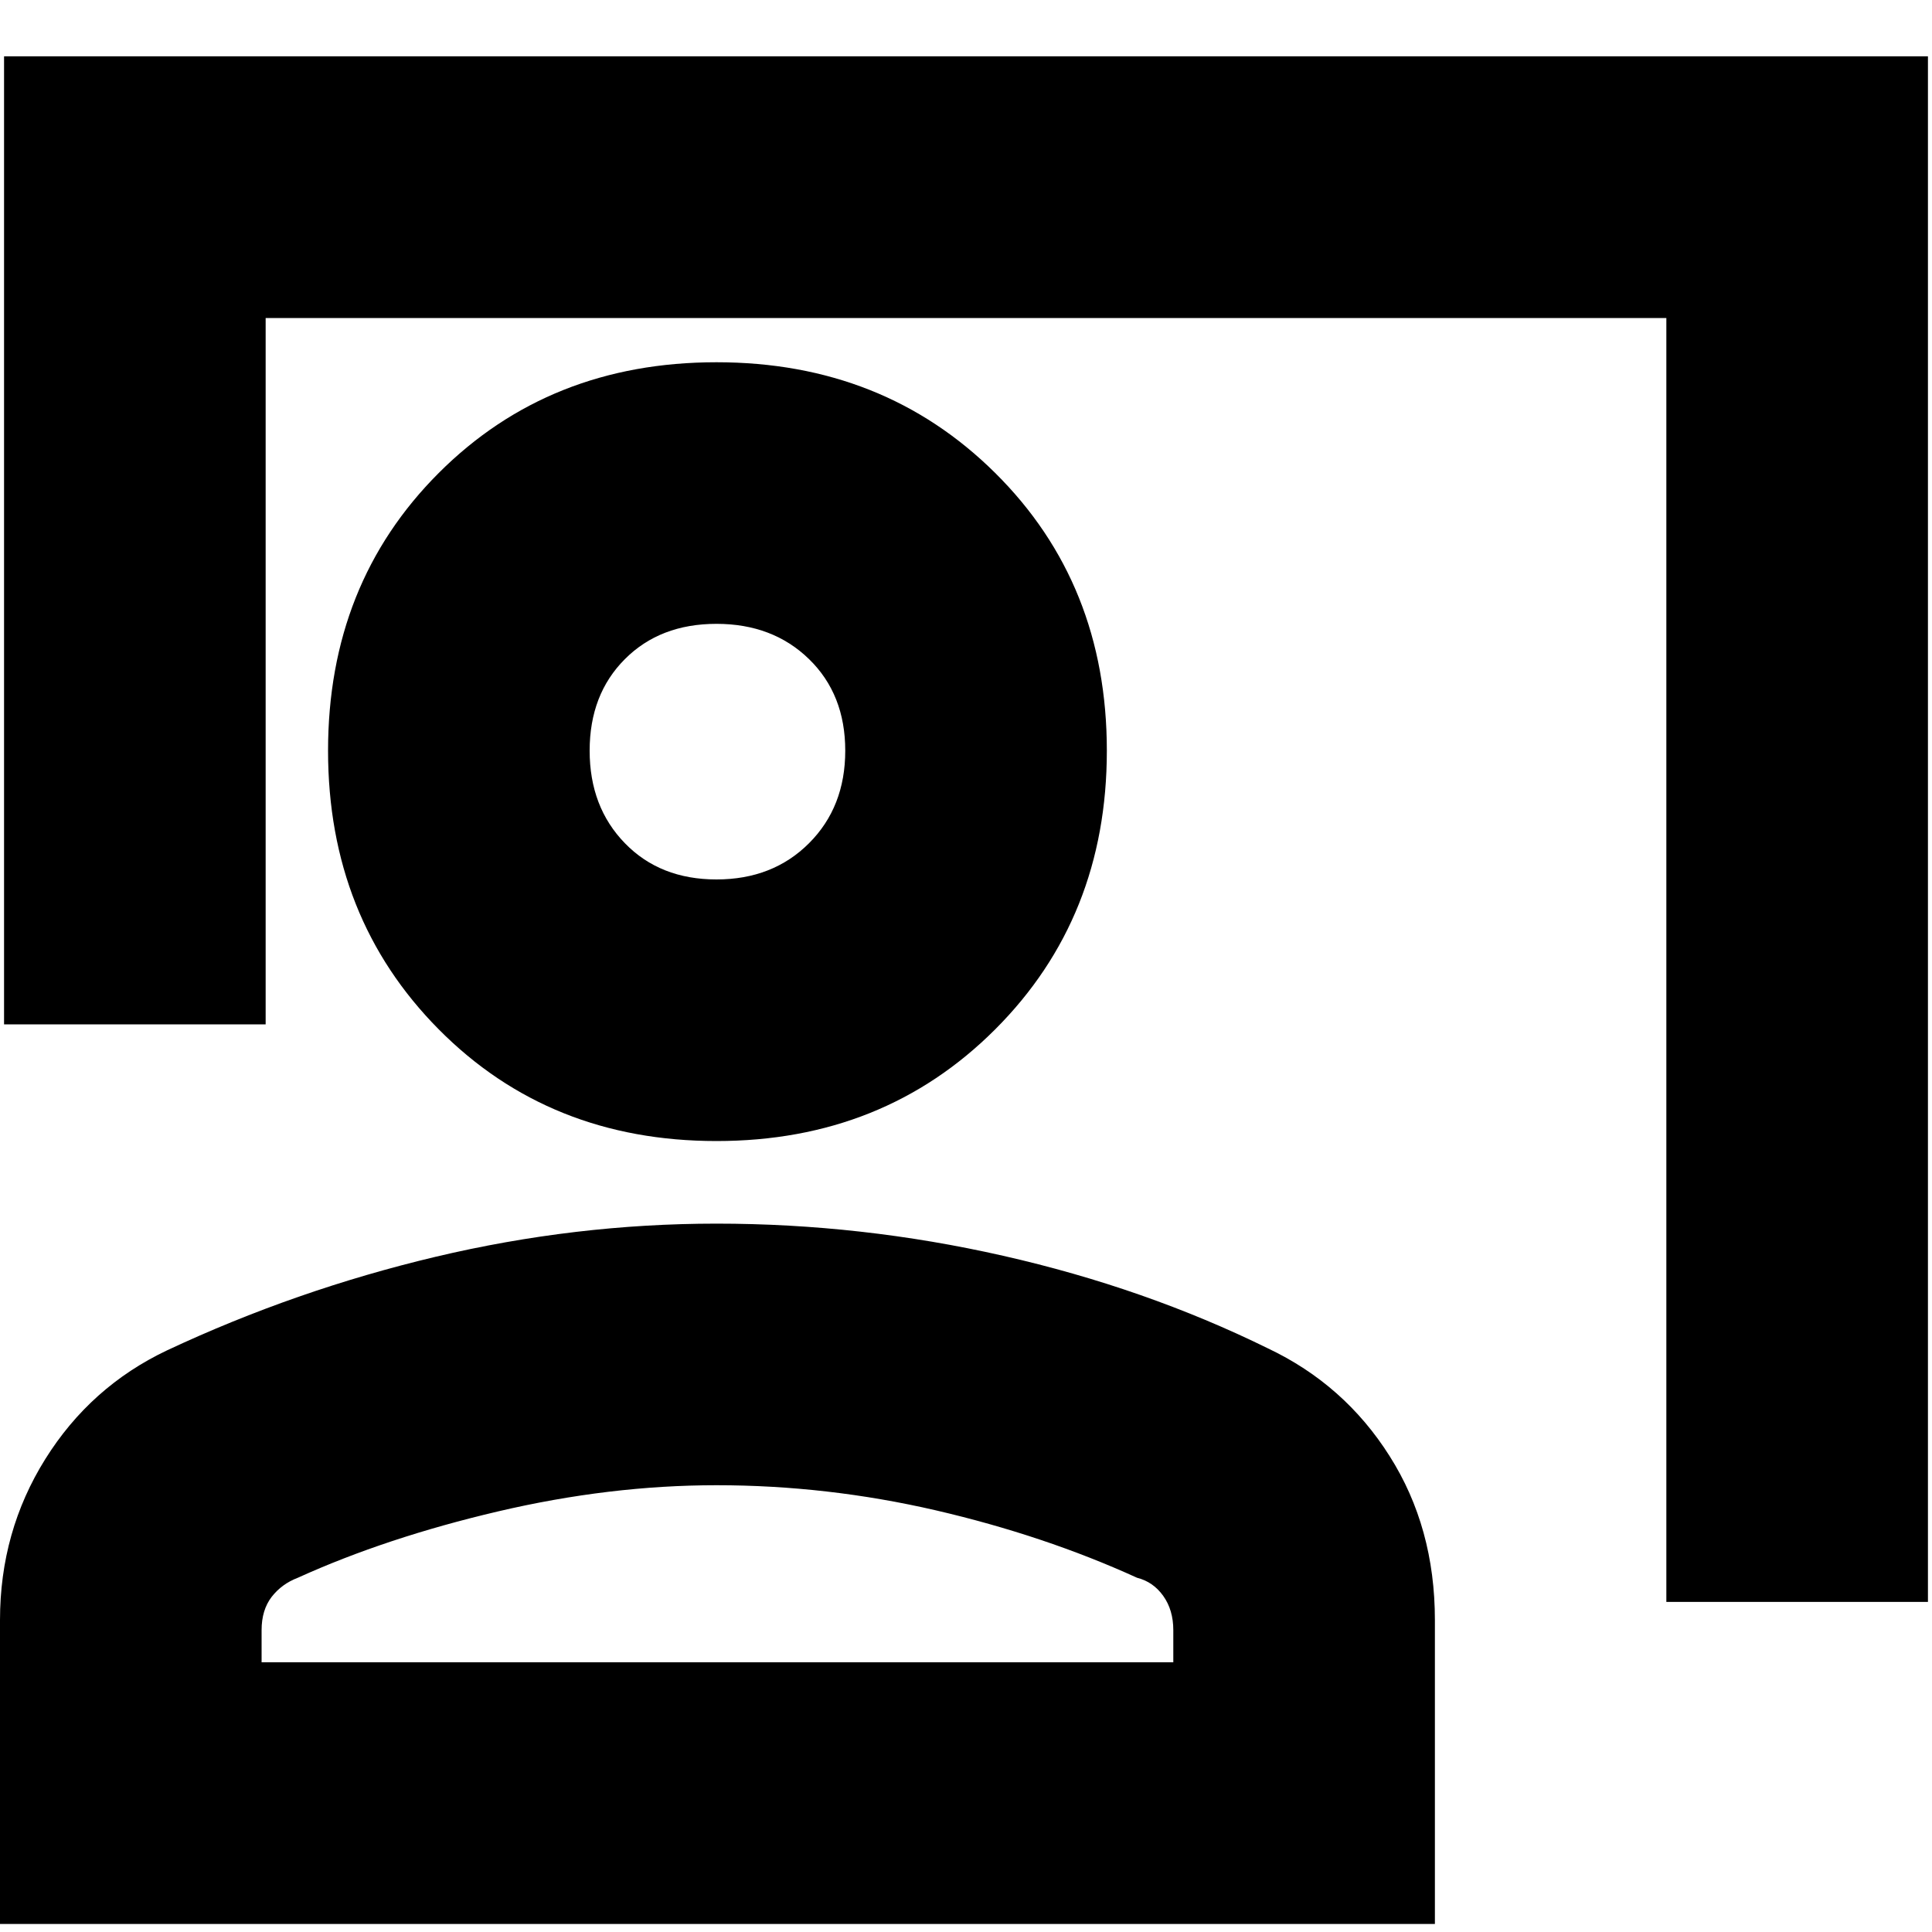 <svg xmlns="http://www.w3.org/2000/svg" height="20" width="20"><path d="M17.25 16.583V3.292H2.75v7.312H.042V.583h19.916v16Zm-9.833-4.771q-1.729 0-2.875-1.156T3.396 7.771q0-1.729 1.146-2.875T7.417 3.75q1.729 0 2.885 1.146 1.156 1.146 1.156 2.875t-1.156 2.885q-1.156 1.156-2.885 1.156Zm0-2.708q.583 0 .958-.375t.375-.958q0-.583-.375-.948t-.958-.365q-.584 0-.948.365-.365.365-.365.948t.365.958q.364.375.948.375ZM0 19.917v-3.146q0-.917.469-1.667t1.26-1.125q1.333-.625 2.781-.969 1.448-.343 2.907-.343 1.5 0 2.968.333 1.469.333 2.74.958.792.375 1.26 1.115.469.739.469 1.698v3.146Zm2.708-2.709h9.438v-.333q0-.208-.104-.354t-.271-.188q-.959-.437-2.083-.698-1.126-.26-2.271-.26-1.105 0-2.261.271-1.156.271-2.073.687-.166.063-.271.198-.104.136-.104.344Zm4.709-9.437Zm0 9.437Z"/></svg>